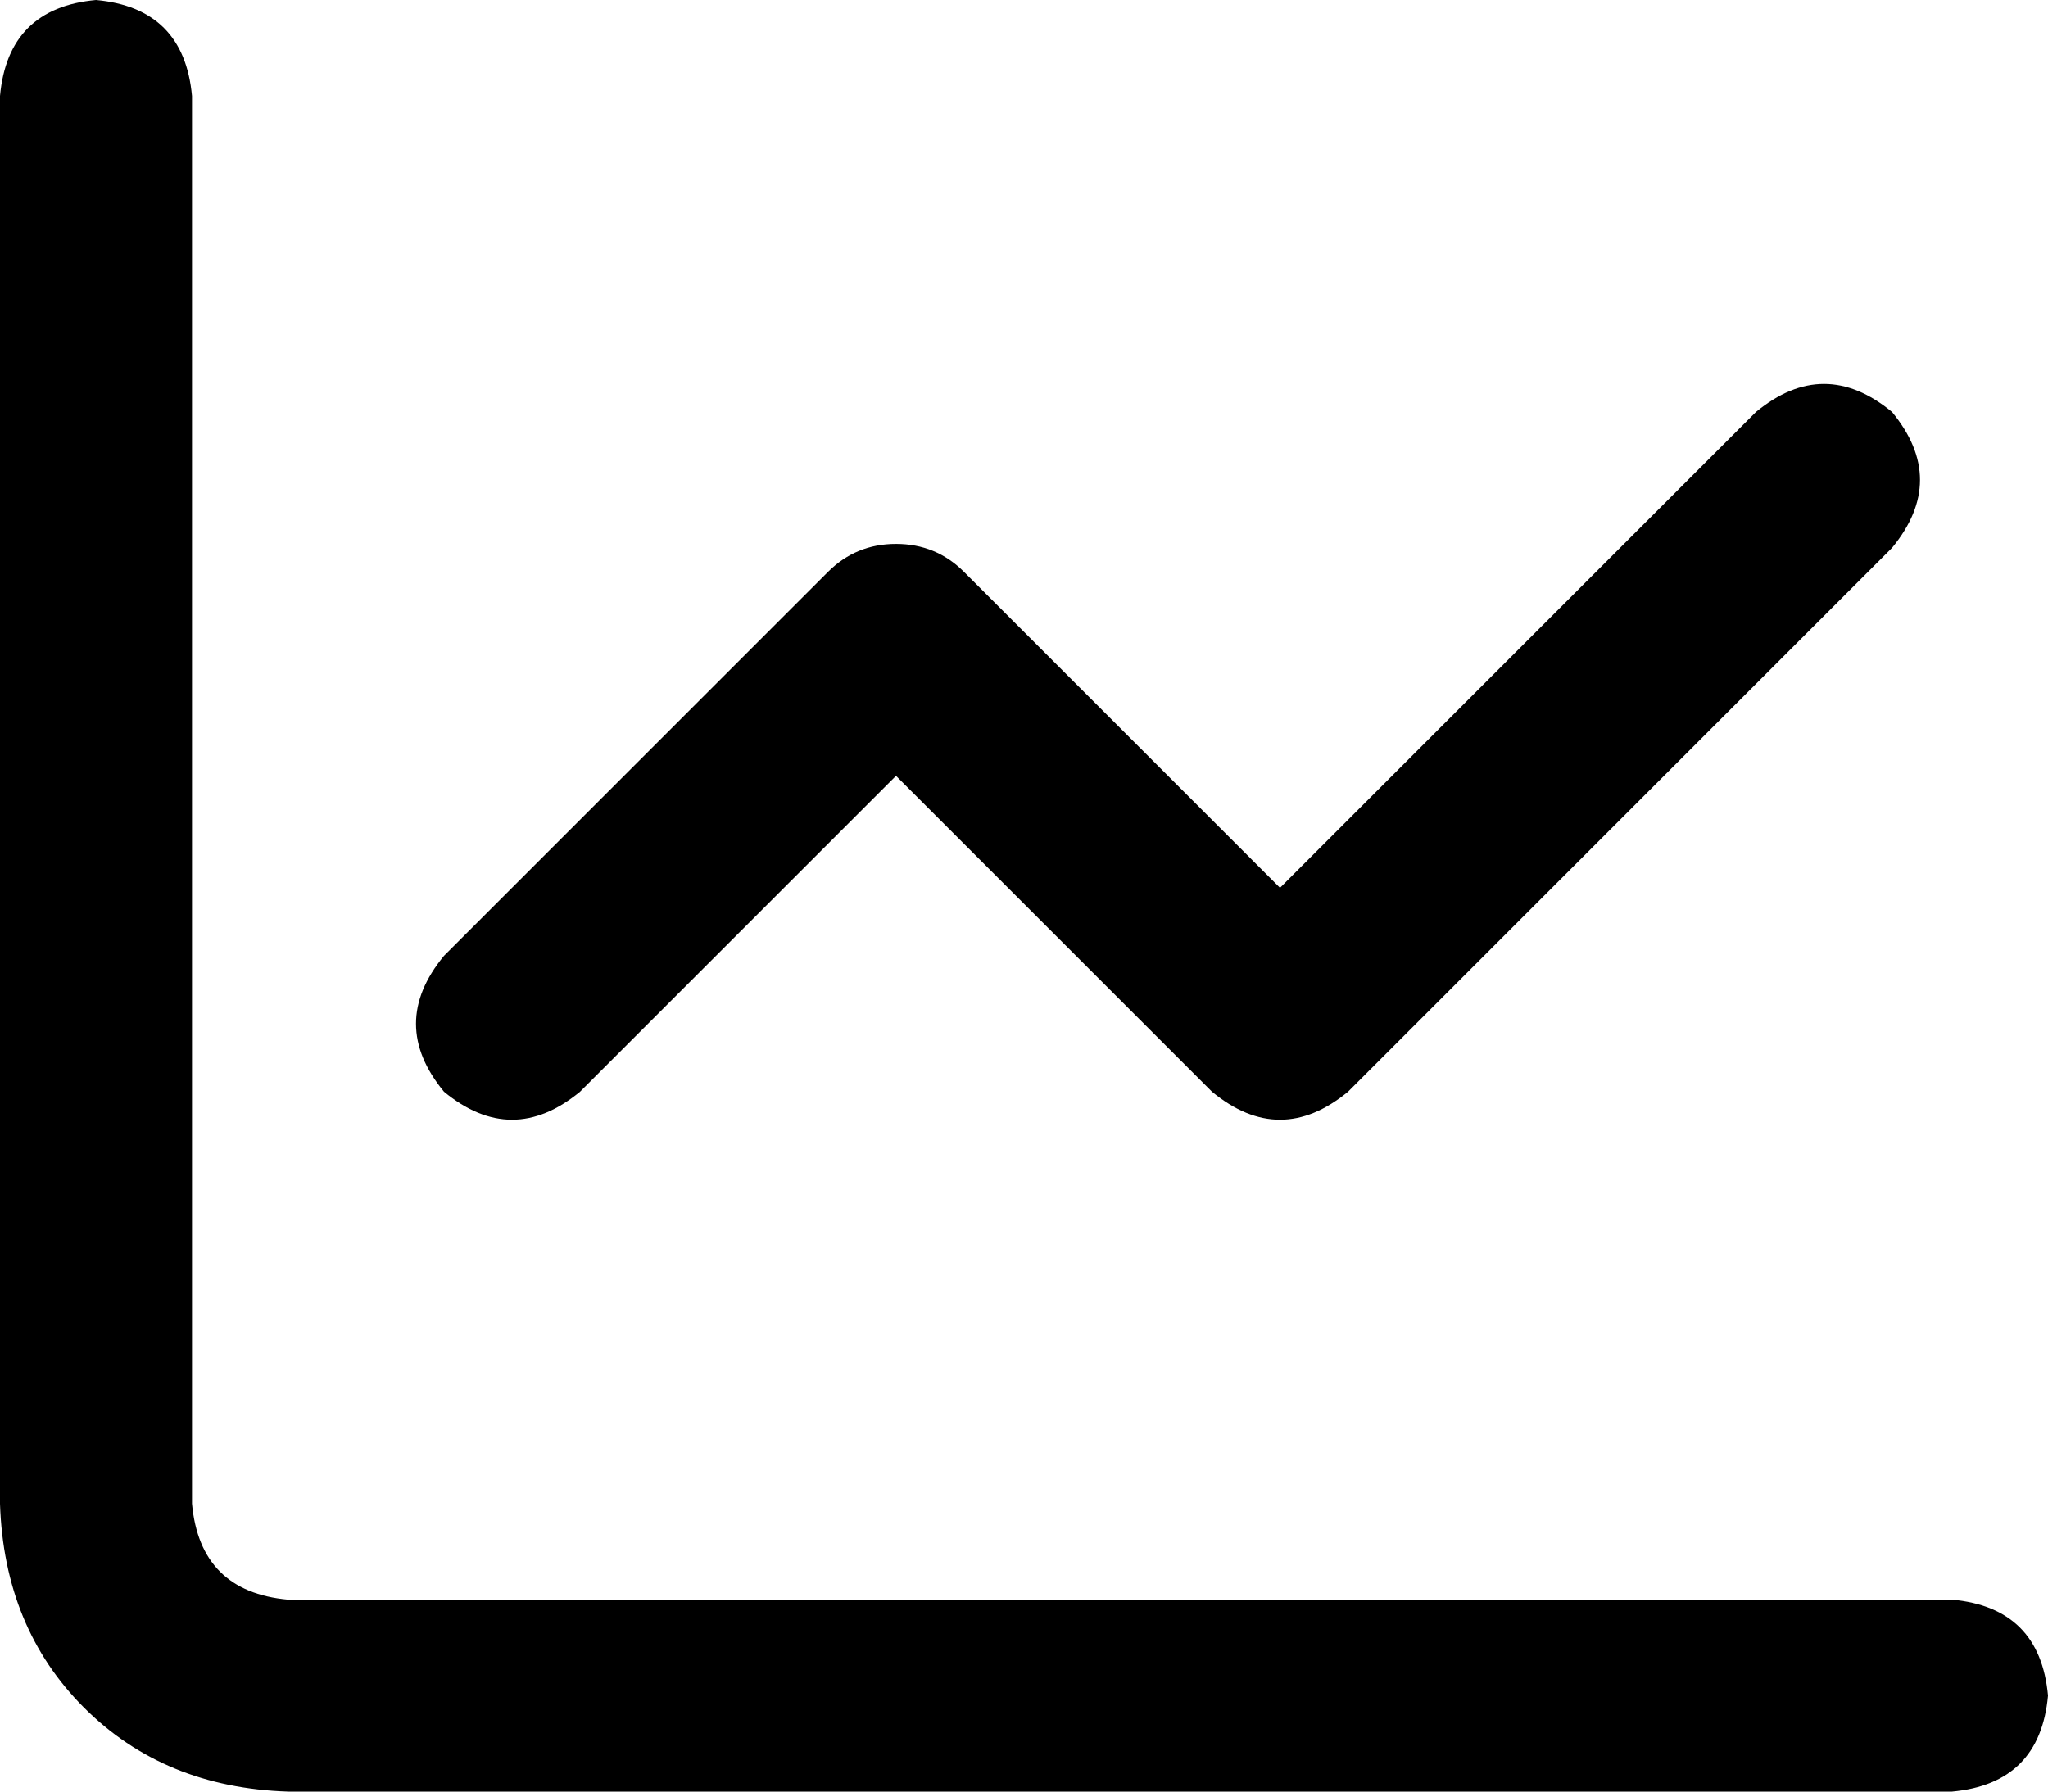 <svg xmlns="http://www.w3.org/2000/svg" viewBox="0 0 512 448">
    <path d="M 48 24 Q 46 2 24 0 Q 2 2 0 24 L 0 376 Q 1 407 21 427 Q 41 447 72 448 L 488 448 Q 510 446 512 424 Q 510 402 488 400 L 72 400 Q 50 398 48 376 L 48 24 L 48 24 Z M 473 137 Q 487 120 473 103 Q 456 89 439 103 L 320 222 L 241 143 Q 234 136 224 136 Q 214 136 207 143 L 111 239 Q 97 256 111 273 Q 128 287 145 273 L 224 194 L 303 273 Q 320 287 337 273 L 473 137 L 473 137 Z"/>
</svg>
